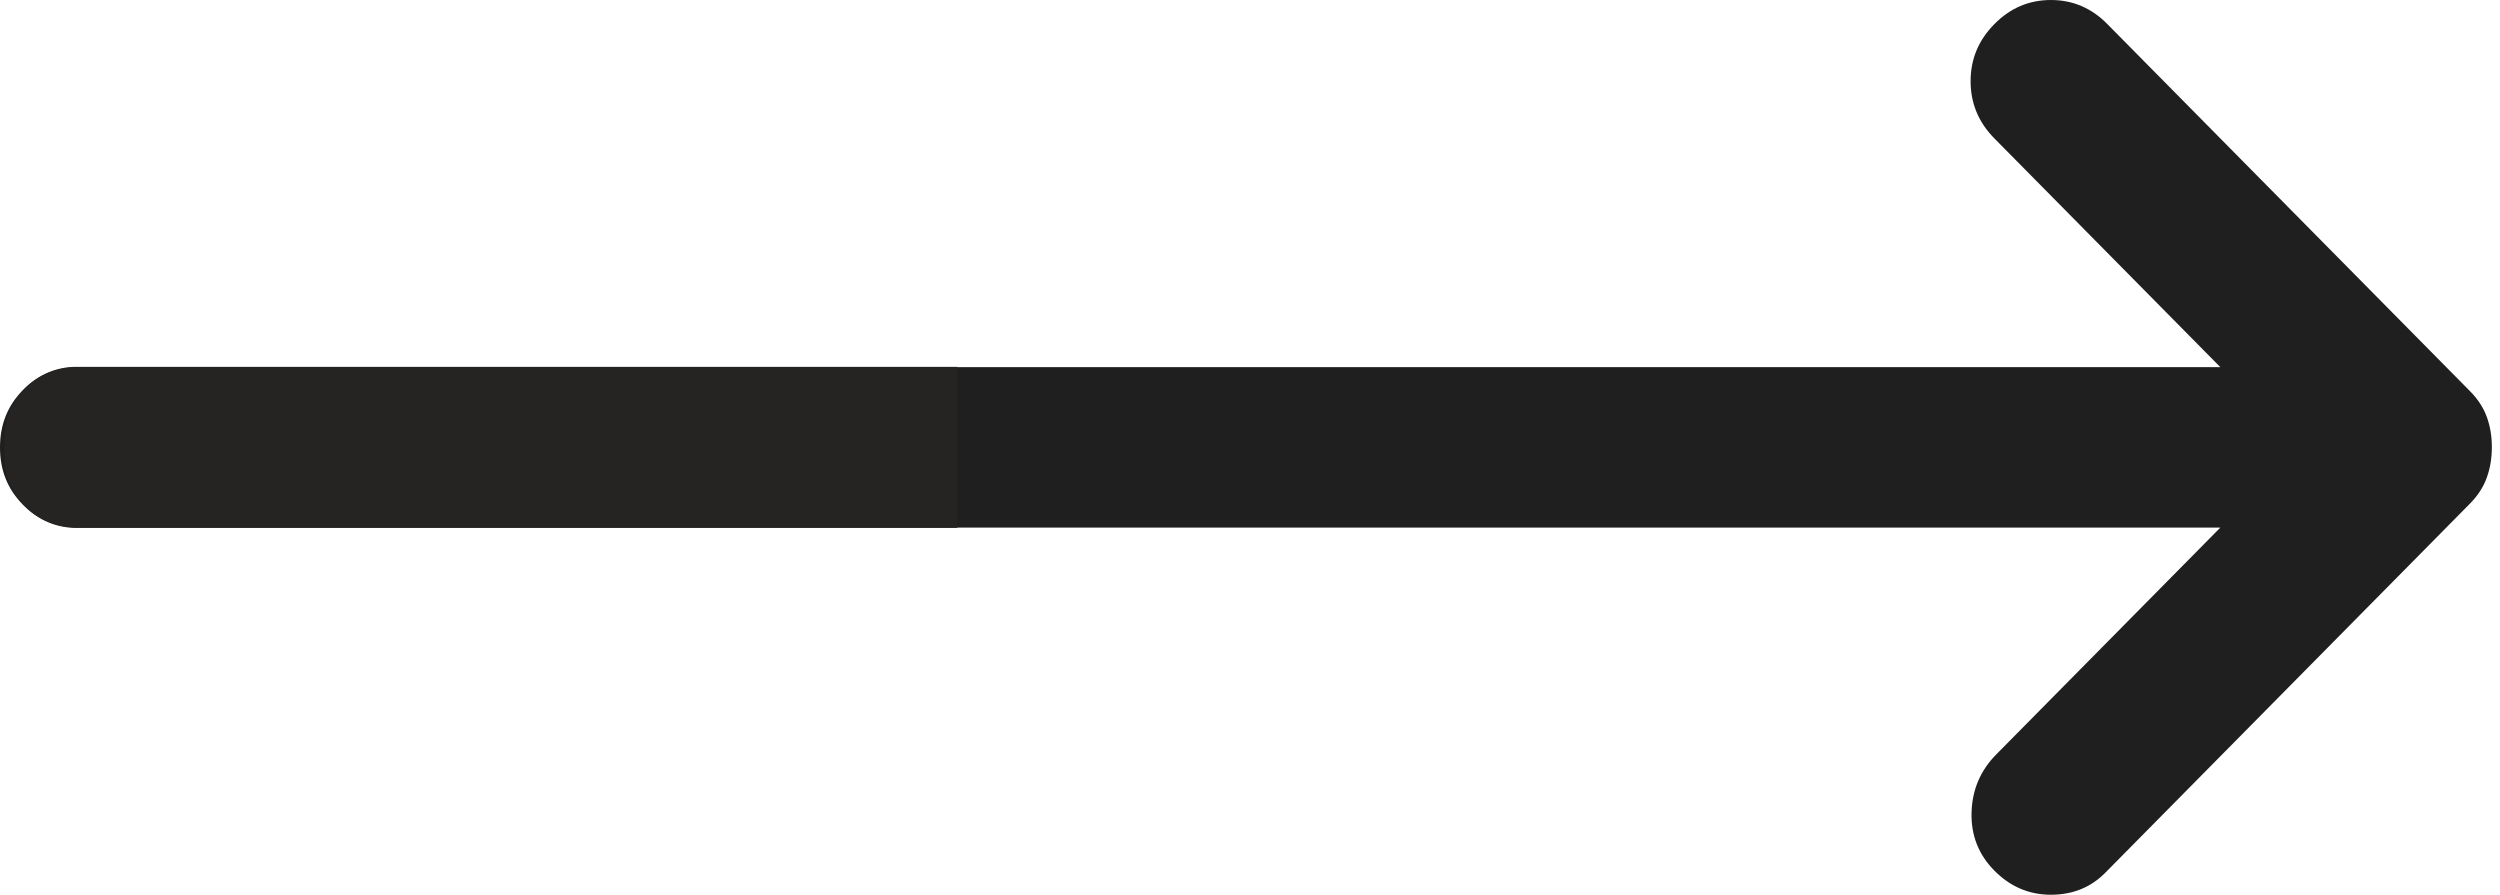<svg width="95" height="34" viewBox="0 0 95 34" fill="none" xmlns="http://www.w3.org/2000/svg">
<path d="M75.787 33.085C75.184 32.475 74.895 31.738 74.919 30.874C74.943 30.011 75.257 29.273 75.862 28.664L84.372 20.049L3.013 20.049C2.159 20.049 1.443 19.757 0.865 19.171C0.286 18.586 -0.002 17.862 1.04239e-05 17C1.04239e-05 16.136 0.289 15.411 0.868 14.826C1.446 14.24 2.161 13.949 3.013 13.951L84.372 13.951L75.787 5.26C75.184 4.65 74.883 3.925 74.883 3.086C74.883 2.246 75.184 1.523 75.787 0.915C76.389 0.305 77.105 0 77.934 0C78.764 0 79.479 0.305 80.079 0.915L93.862 14.866C94.163 15.17 94.377 15.501 94.503 15.857C94.63 16.212 94.692 16.593 94.69 17C94.69 17.407 94.627 17.788 94.5 18.143C94.374 18.499 94.161 18.83 93.862 19.134L80.004 33.161C79.452 33.721 78.762 34 77.934 34C77.107 34 76.391 33.695 75.787 33.085Z" fill="#1F1F1F"/>
<path d="M0.17 16.66C0.17 15.158 1.388 13.94 2.89 13.94H36.38V20.06H2.89C1.388 20.06 0.17 18.842 0.17 17.34V16.66Z" fill="#252423"/>
</svg>
